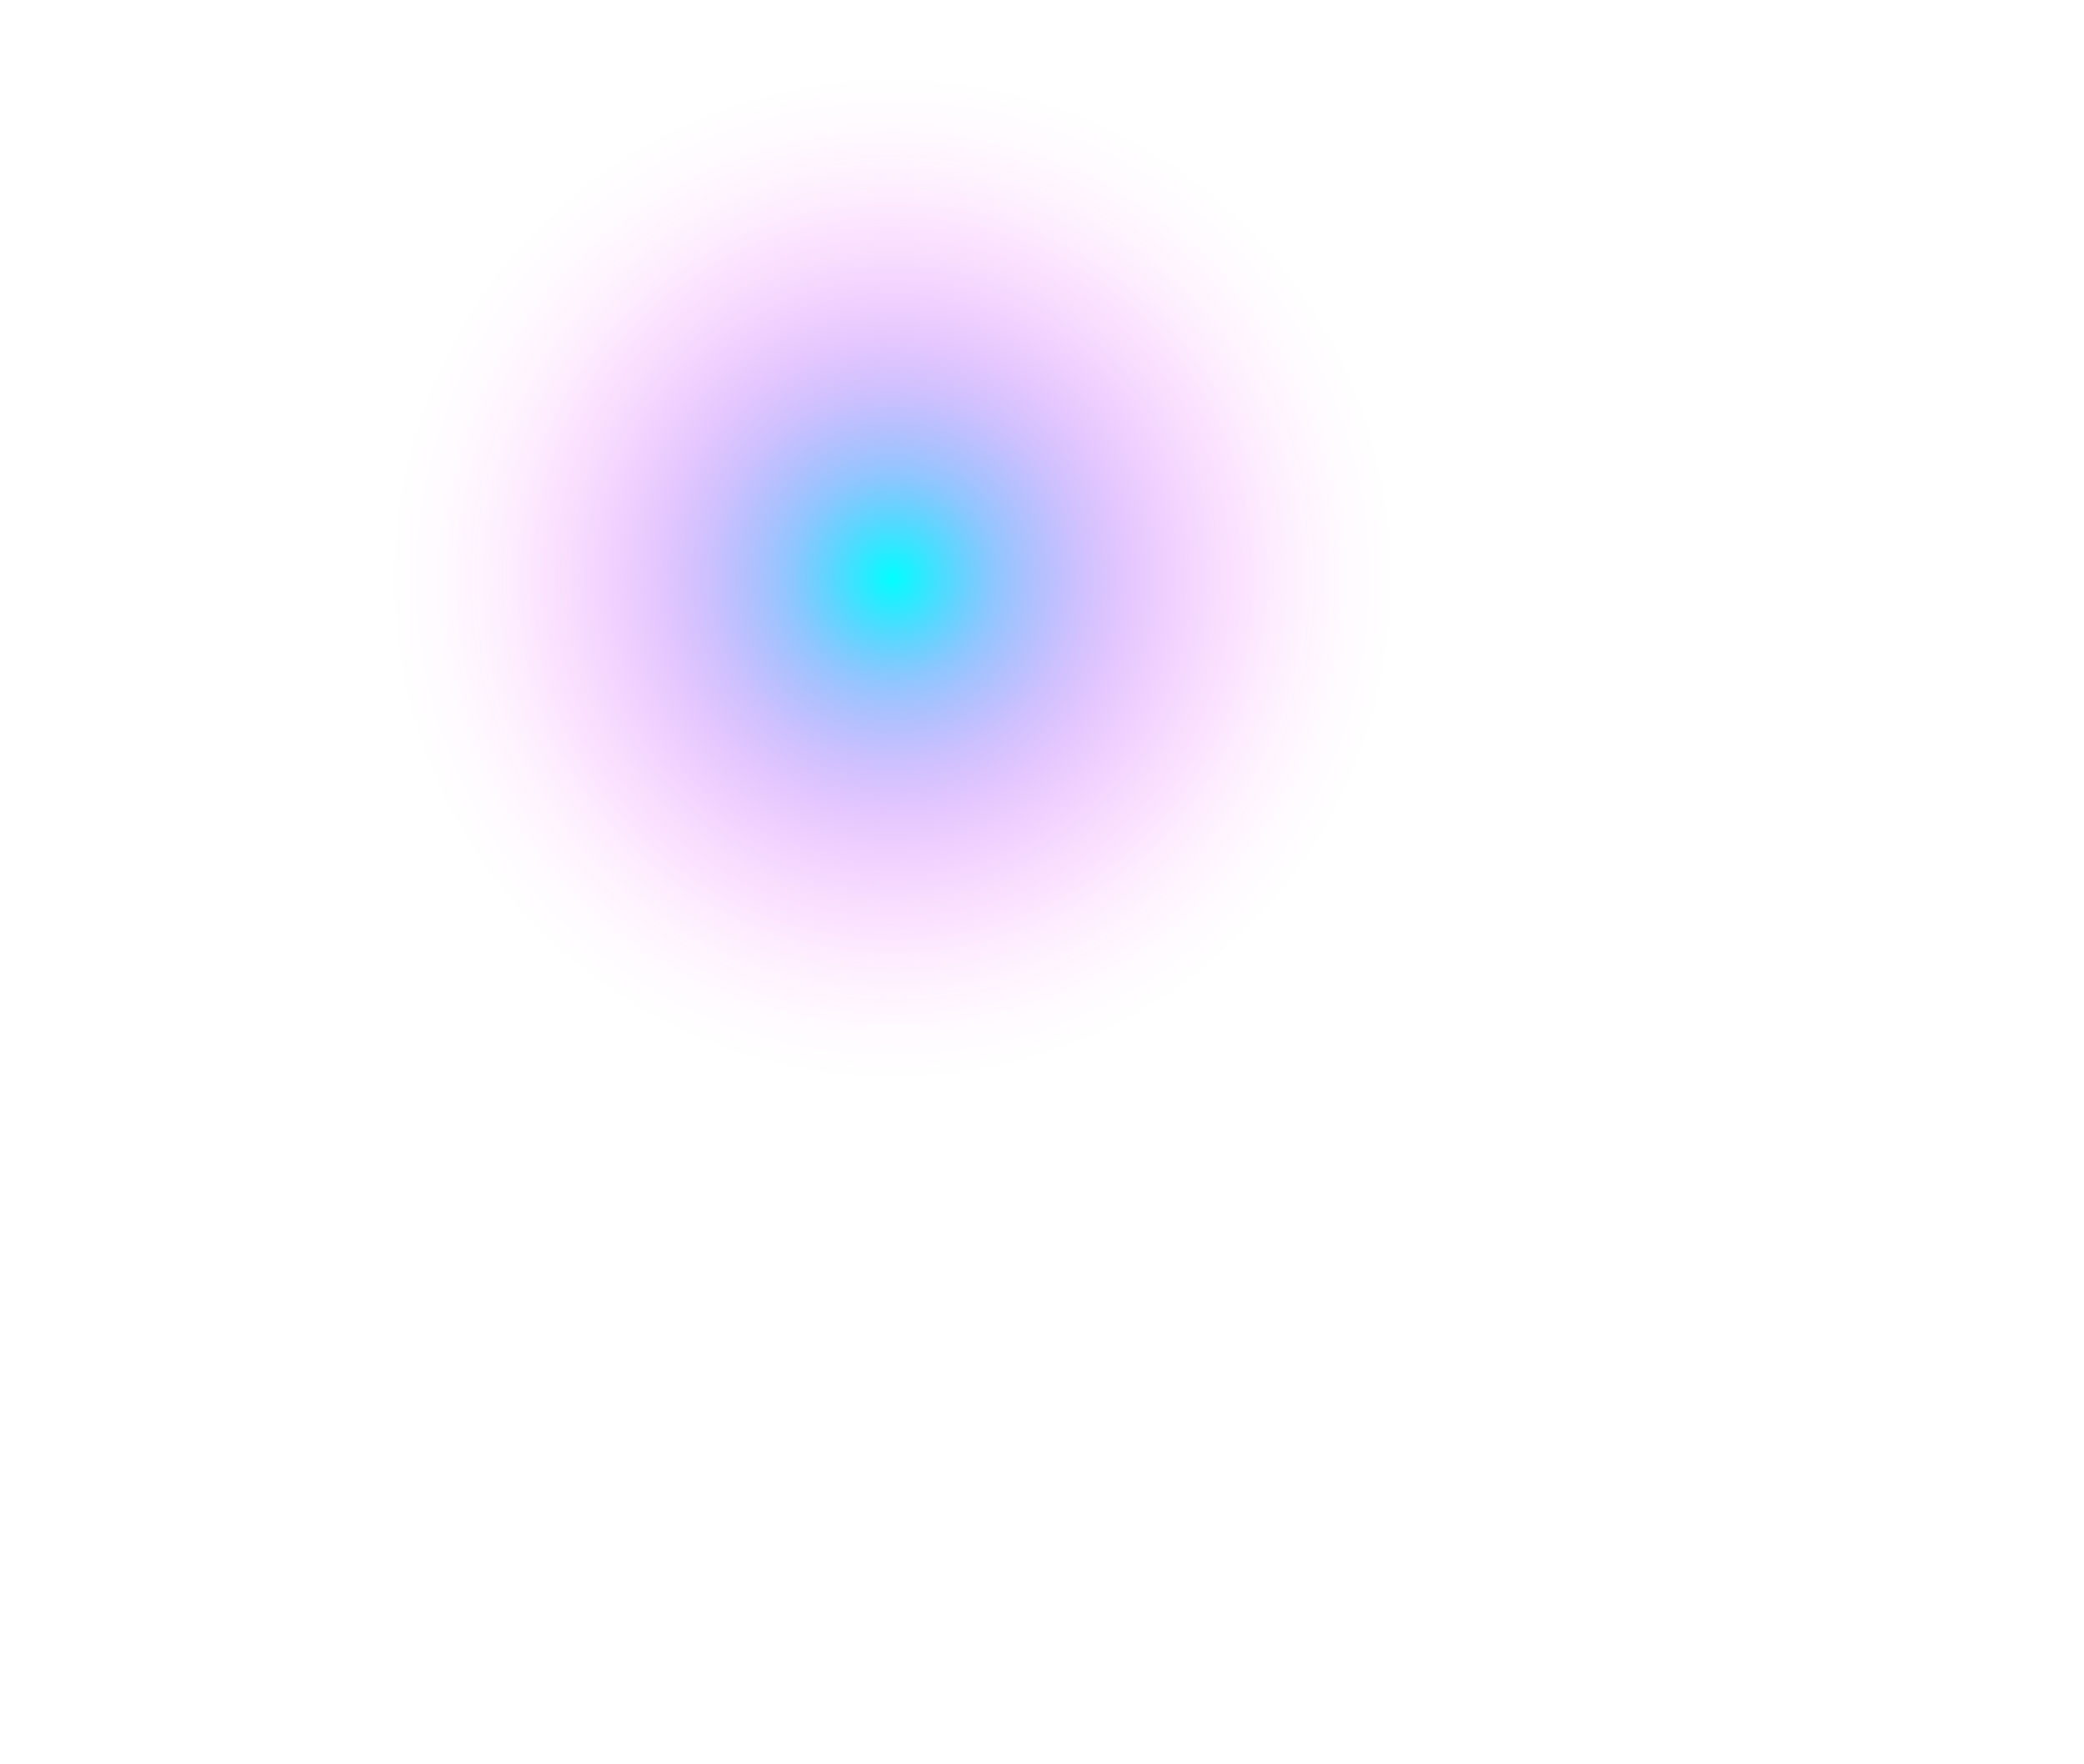 <svg id="gradient_glow" xmlns="http://www.w3.org/2000/svg" xmlns:xlink="http://www.w3.org/1999/xlink" width="2560" height="2167" viewBox="0 0 2560 2167">
  <defs>
    <radialGradient id="radial-gradient" cx="0.5" cy="0.5" r="0.498" gradientTransform="translate(-0.003) scale(1.007 1)" gradientUnits="objectBoundingBox">
      <stop offset="0" stop-color="aqua"/>
      <stop offset="0.07" stop-color="#1de2ff" stop-opacity="0.89"/>
      <stop offset="0.21" stop-color="#58a7fe" stop-opacity="0.651"/>
      <stop offset="0.36" stop-color="#8b74fd" stop-opacity="0.451"/>
      <stop offset="0.5" stop-color="#b54afd" stop-opacity="0.29"/>
      <stop offset="0.64" stop-color="#d52afc" stop-opacity="0.161"/>
      <stop offset="0.77" stop-color="#ec13fc" stop-opacity="0.071"/>
      <stop offset="0.89" stop-color="#fa05fc" stop-opacity="0.02"/>
      <stop offset="1" stop-color="#ff00fc" stop-opacity="0"/>
    </radialGradient>
  </defs>
  <rect id="Rechteck_10" data-name="Rechteck 10" width="2560" height="2167" fill="none"/>
  <g id="Gradient_Purple_Blue" data-name="Gradient Purple Blue">
    <path id="Pfad_1363" data-name="Pfad 1363" d="M1714,773.3a17.474,17.474,0,0,1-.18,1.76l-.09.93c-.08.73-.16,1.45-.23,2.18-.24,2.14-.49,4.28-.74,6.4-.19,1.57-.37,3.14-.58,4.71-.14,1.15-.29,2.29-.45,3.44s-.28,2.09-.42,3.13c-.09.65-.17,1.3-.27,1.95a5.477,5.477,0,0,1-.15,1c-.06.32-.09.72-.15,1.08h0c-.72,5-1.5,10-2.35,14.94-.13.75-.25,1.52-.38,2.28-.06.26-.1.52-.14.78-.14.77-.28,1.54-.41,2.31q-.69,3.9-1.45,7.78c-.12.64-.24,1.28-.36,1.9-.08.38-.14.75-.22,1.12l-.21,1.07c-.59,3-1.22,6-1.85,9a618,618,0,0,1-68.19,178h0q-12.24,21.37-26.11,41.62h0c-.62.93-1.25,1.86-1.9,2.78q-.3.45-.63.9a3.032,3.032,0,0,1-.22.32c-.82,1.18-1.64,2.37-2.49,3.55-.16.24-.33.49-.51.73s-.34.5-.53.75l-.43.62c-.18.26-.38.53-.57.79l-.19.27-.11.15-.07.09c-.15.23-.32.47-.49.68q-3.62,5.06-7.33,10-1.29,1.73-2.59,3.43a624.931,624.931,0,0,1-163,150,618.18,618.18,0,0,1-216.58,85.68A625.359,625.359,0,0,1,1095,1332.33c-193.14,0-365.72-88-479.85-226.08a621.268,621.268,0,0,1-125.63-252.2h0q-1.87-7.93-3.55-15.95a1.97,1.97,0,0,0-.07-.35c-.27-1.29-.54-2.56-.79-3.84-.2-1-.38-1.92-.58-2.9h0c-.06-.25-.1-.52-.15-.78-.23-1.16-.45-2.33-.67-3.5-.2-1-.39-2-.57-3.05-.11-.58-.22-1.15-.32-1.74-.08-.41-.16-.83-.22-1.24l-.23-1.25q-1.54-8.74-2.85-17.57c-.22-1.45-.43-2.9-.63-4.36s-.45-3.18-.65-4.79c-.16-1.14-.3-2.28-.45-3.42V631c38.3-302.16,293.3-536.67,604.32-543,3.39-.06,6.78-.11,10.17-.12h5.36c3.39,0,6.78.06,10.17.12a624.171,624.171,0,0,1,77.37,6.37h0a4.665,4.665,0,0,1,.81.12h0C1460.74,134.81,1677.1,354.61,1712.18,631V772.78l1.22.35.25.07Z" fill="url(#radial-gradient)"/>
  </g>
</svg>
